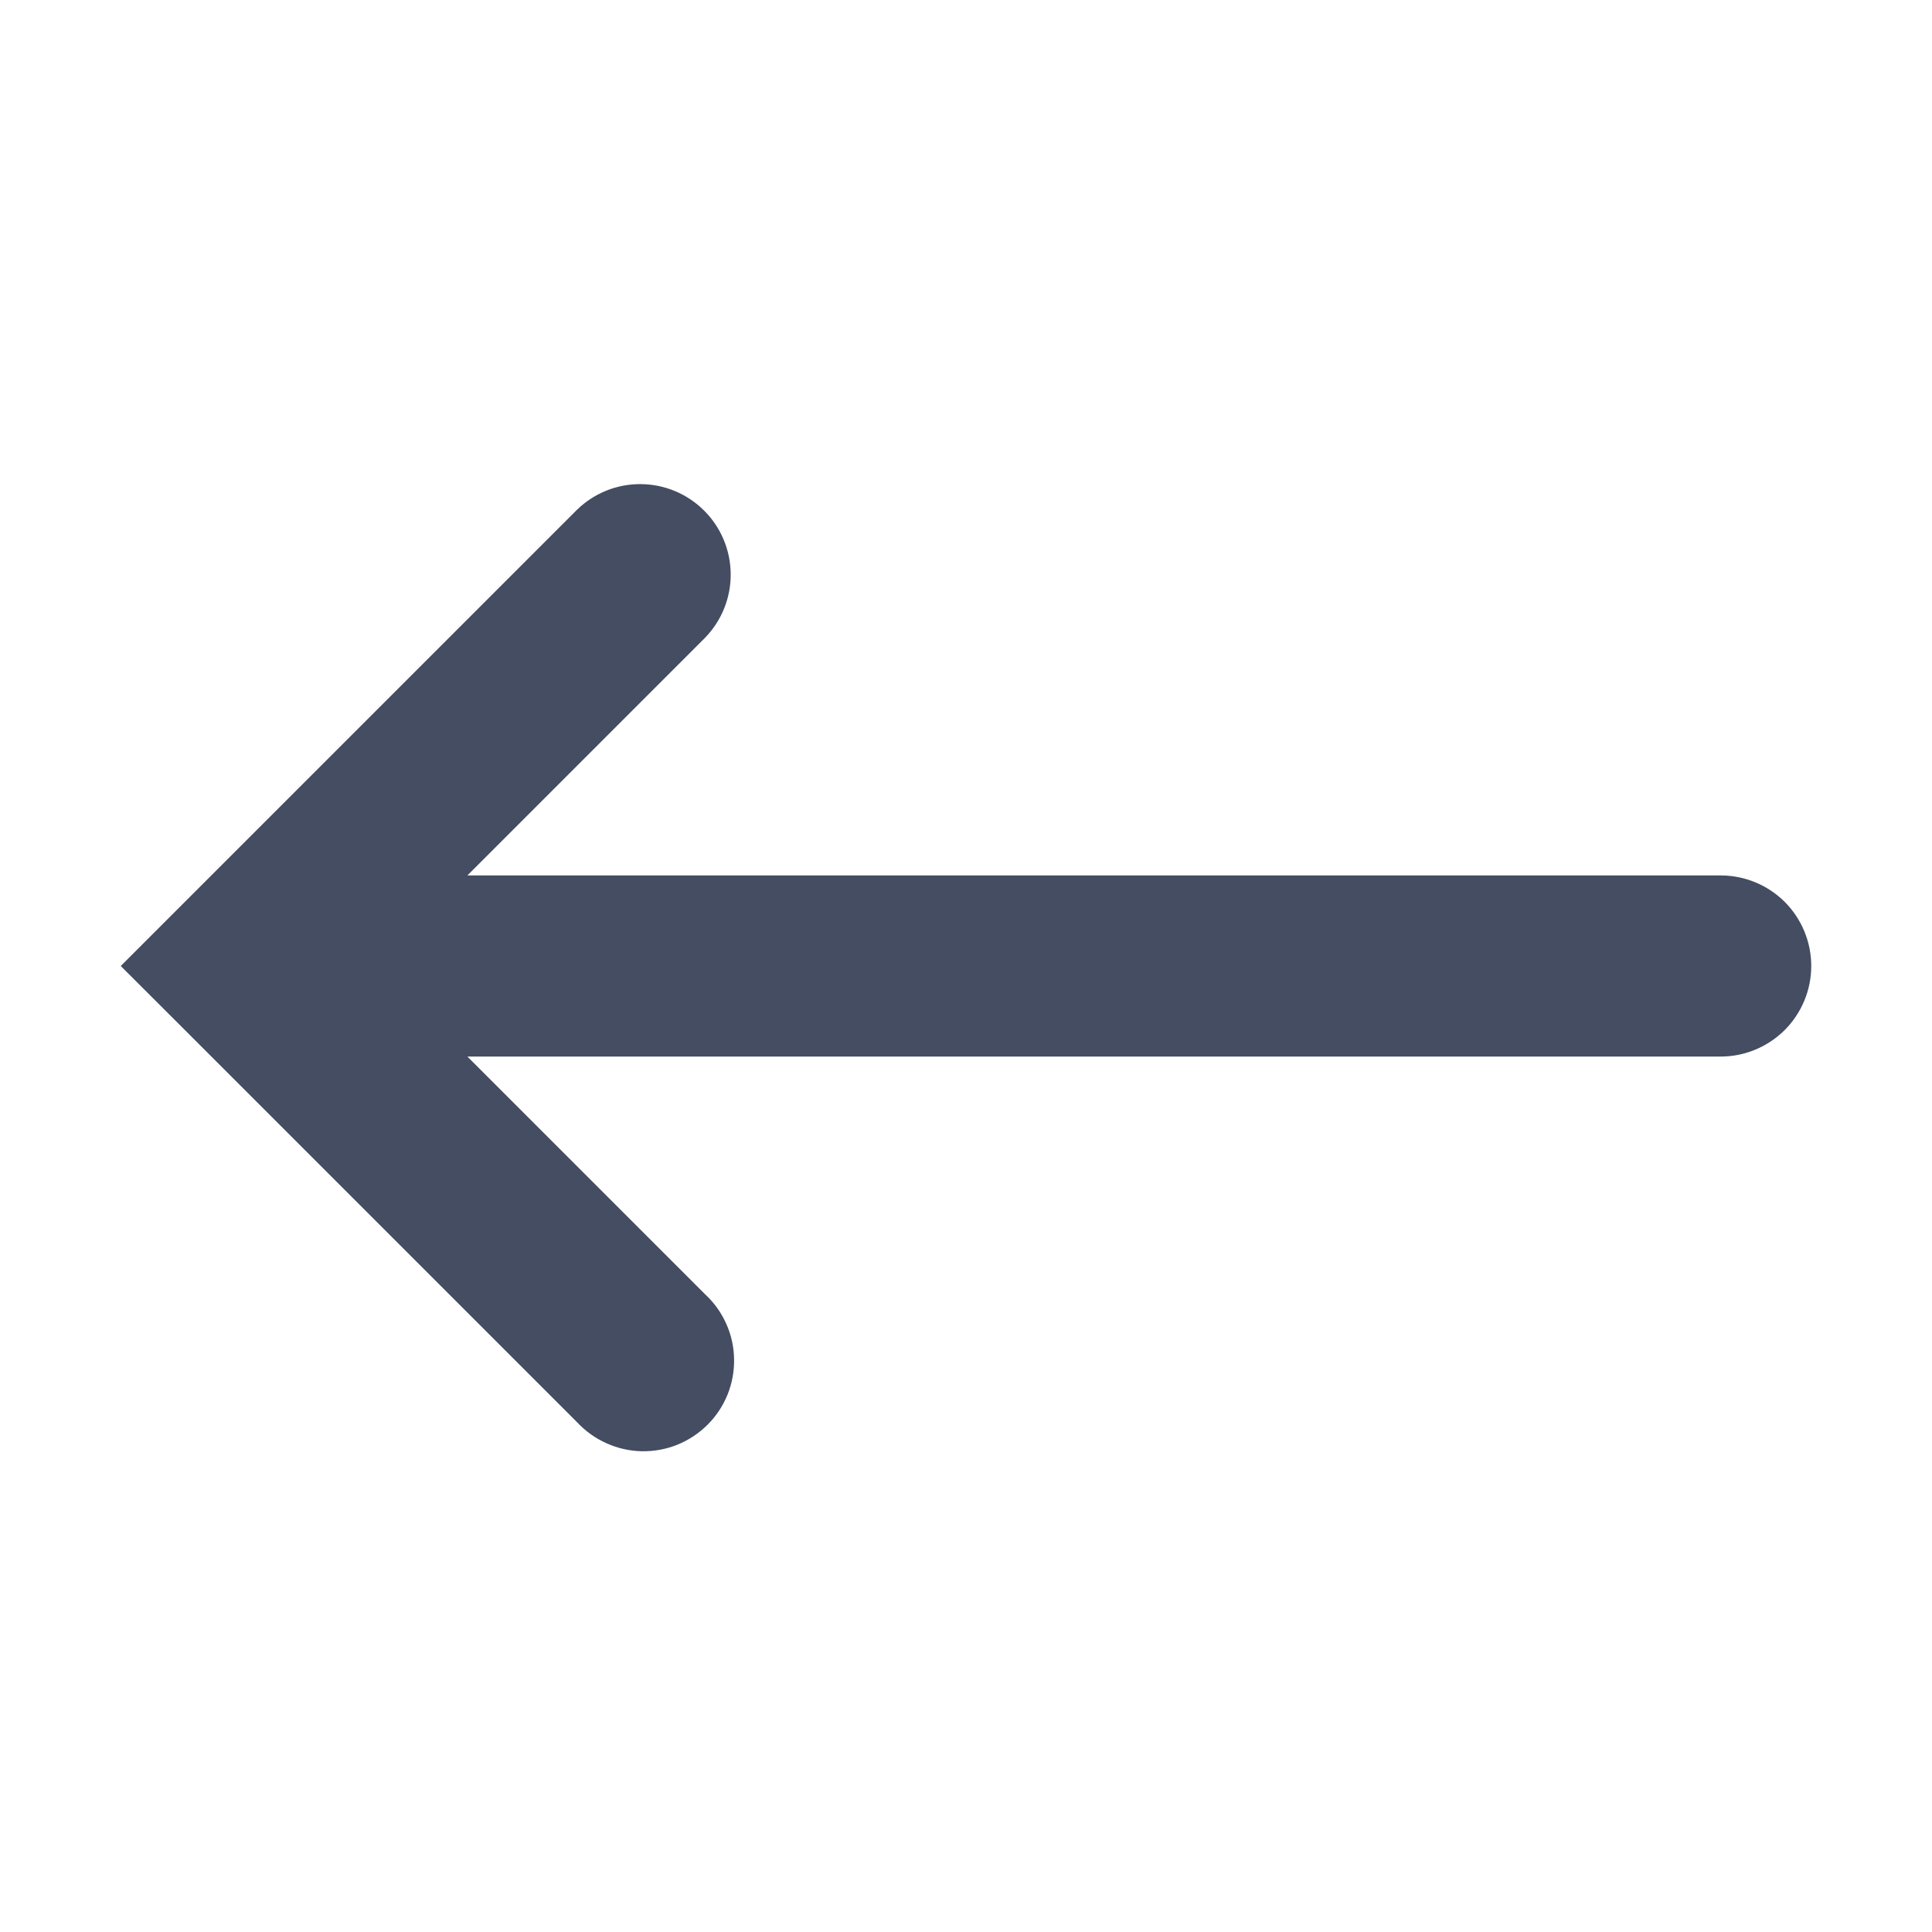 <svg width="24" height="24" viewBox="0 0 24 24" fill="none" xmlns="http://www.w3.org/2000/svg">
<path fill-rule="evenodd" clip-rule="evenodd" d="M8.761 16.08C8.872 16.183 8.961 16.307 9.022 16.445C9.084 16.583 9.117 16.732 9.119 16.883C9.122 17.034 9.094 17.184 9.038 17.324C8.981 17.464 8.897 17.592 8.79 17.698C8.683 17.805 8.556 17.889 8.416 17.946C8.276 18.003 8.126 18.03 7.975 18.028C7.824 18.025 7.675 17.992 7.537 17.93C7.399 17.869 7.274 17.78 7.171 17.67L2.296 12.795L1.5 12L2.295 11.205L7.17 6.33C7.382 6.125 7.666 6.011 7.961 6.014C8.256 6.016 8.538 6.134 8.747 6.343C8.956 6.551 9.074 6.833 9.077 7.128C9.08 7.423 8.966 7.708 8.761 7.92L5.806 10.875H21.375C21.673 10.875 21.959 10.993 22.171 11.204C22.381 11.415 22.5 11.701 22.5 12C22.5 12.298 22.381 12.584 22.171 12.795C21.959 13.006 21.673 13.125 21.375 13.125H5.806L8.761 16.08Z" fill="#444D61"/>
</svg>
